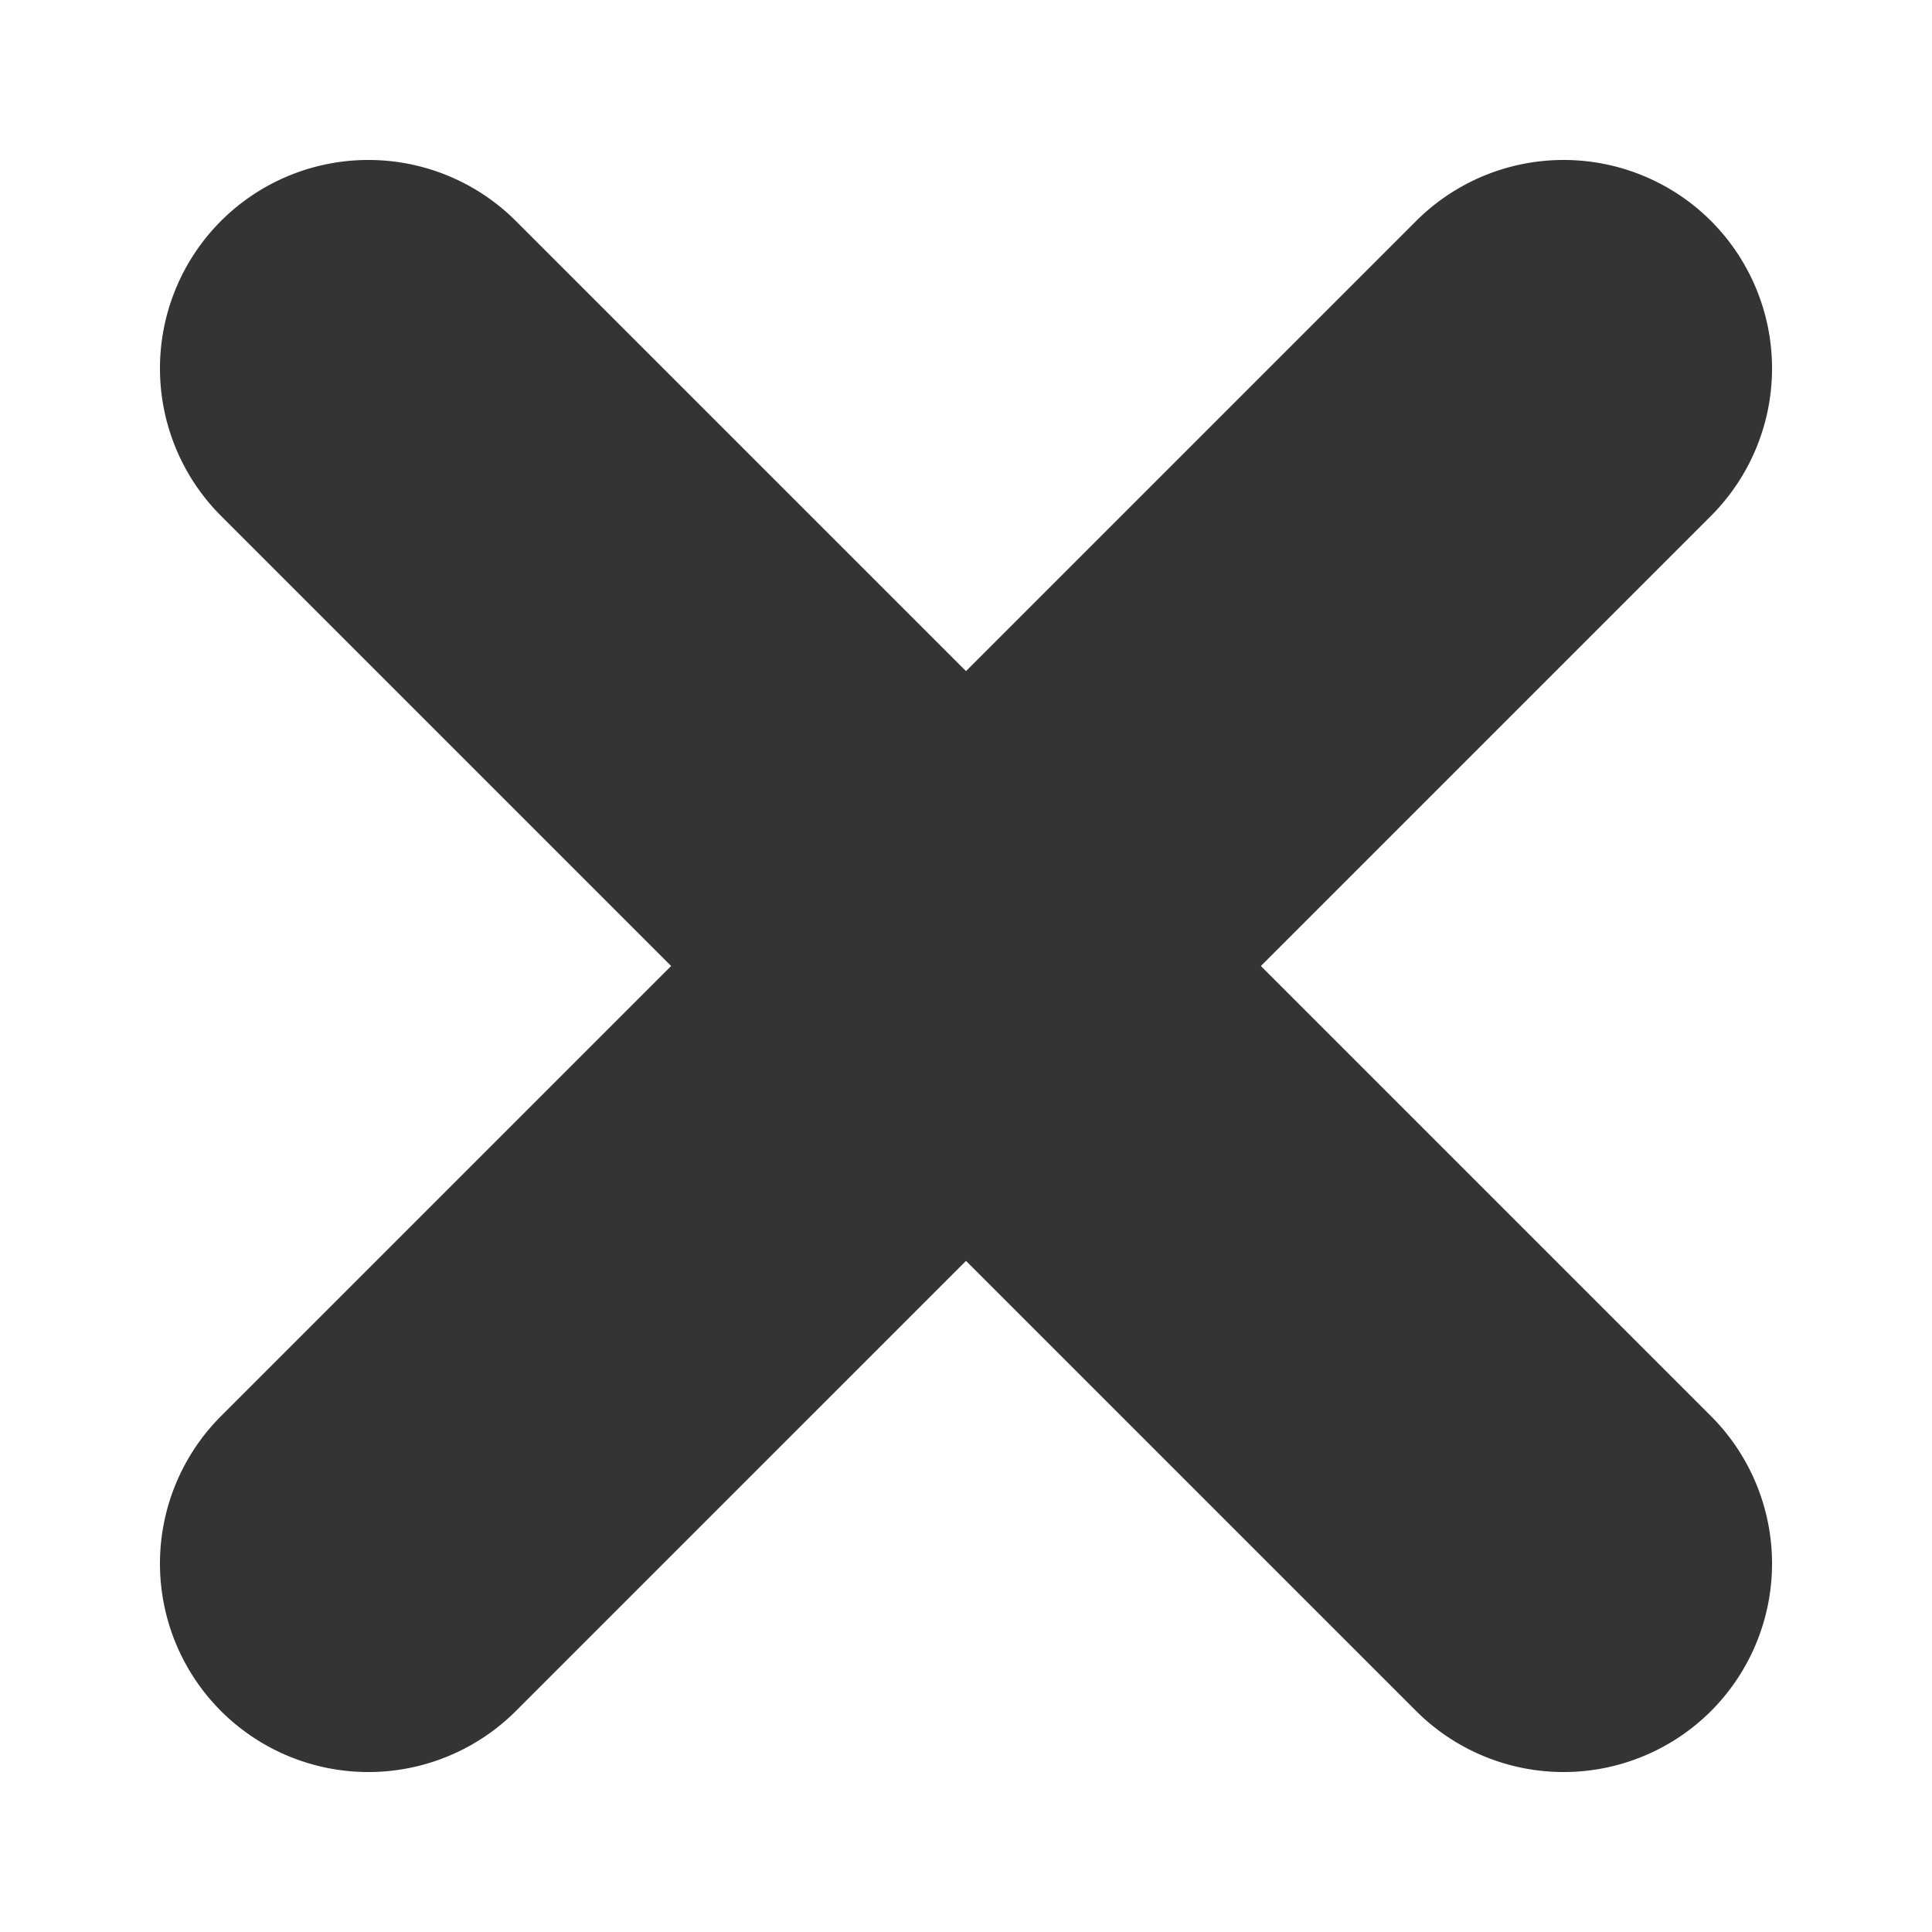 <svg id="Laag_1" data-name="Laag 1" xmlns="http://www.w3.org/2000/svg" viewBox="0 0 80 80">
    <defs>
        <style>.cls-1{fill:#343434;}</style>
    </defs>
    <path id="Rectangle_85" data-name="Rectangle 85" class="cls-1"
          d="M21.36,9.15,70.85,58.64a8.64,8.64,0,0,1,0,12.21h0a8.64,8.64,0,0,1-12.21,0L9.15,21.36a8.64,8.64,0,0,1,0-12.21h0A8.64,8.64,0,0,1,21.36,9.15Z"/>
    <path id="Rectangle_90" data-name="Rectangle 90" class="cls-1"
          d="M70.85,21.36,21.36,70.85a8.64,8.64,0,0,1-12.21,0h0a8.64,8.64,0,0,1,0-12.21L58.64,9.15a8.64,8.64,0,0,1,12.21,0h0A8.64,8.64,0,0,1,70.85,21.36Z"/>
</svg>
